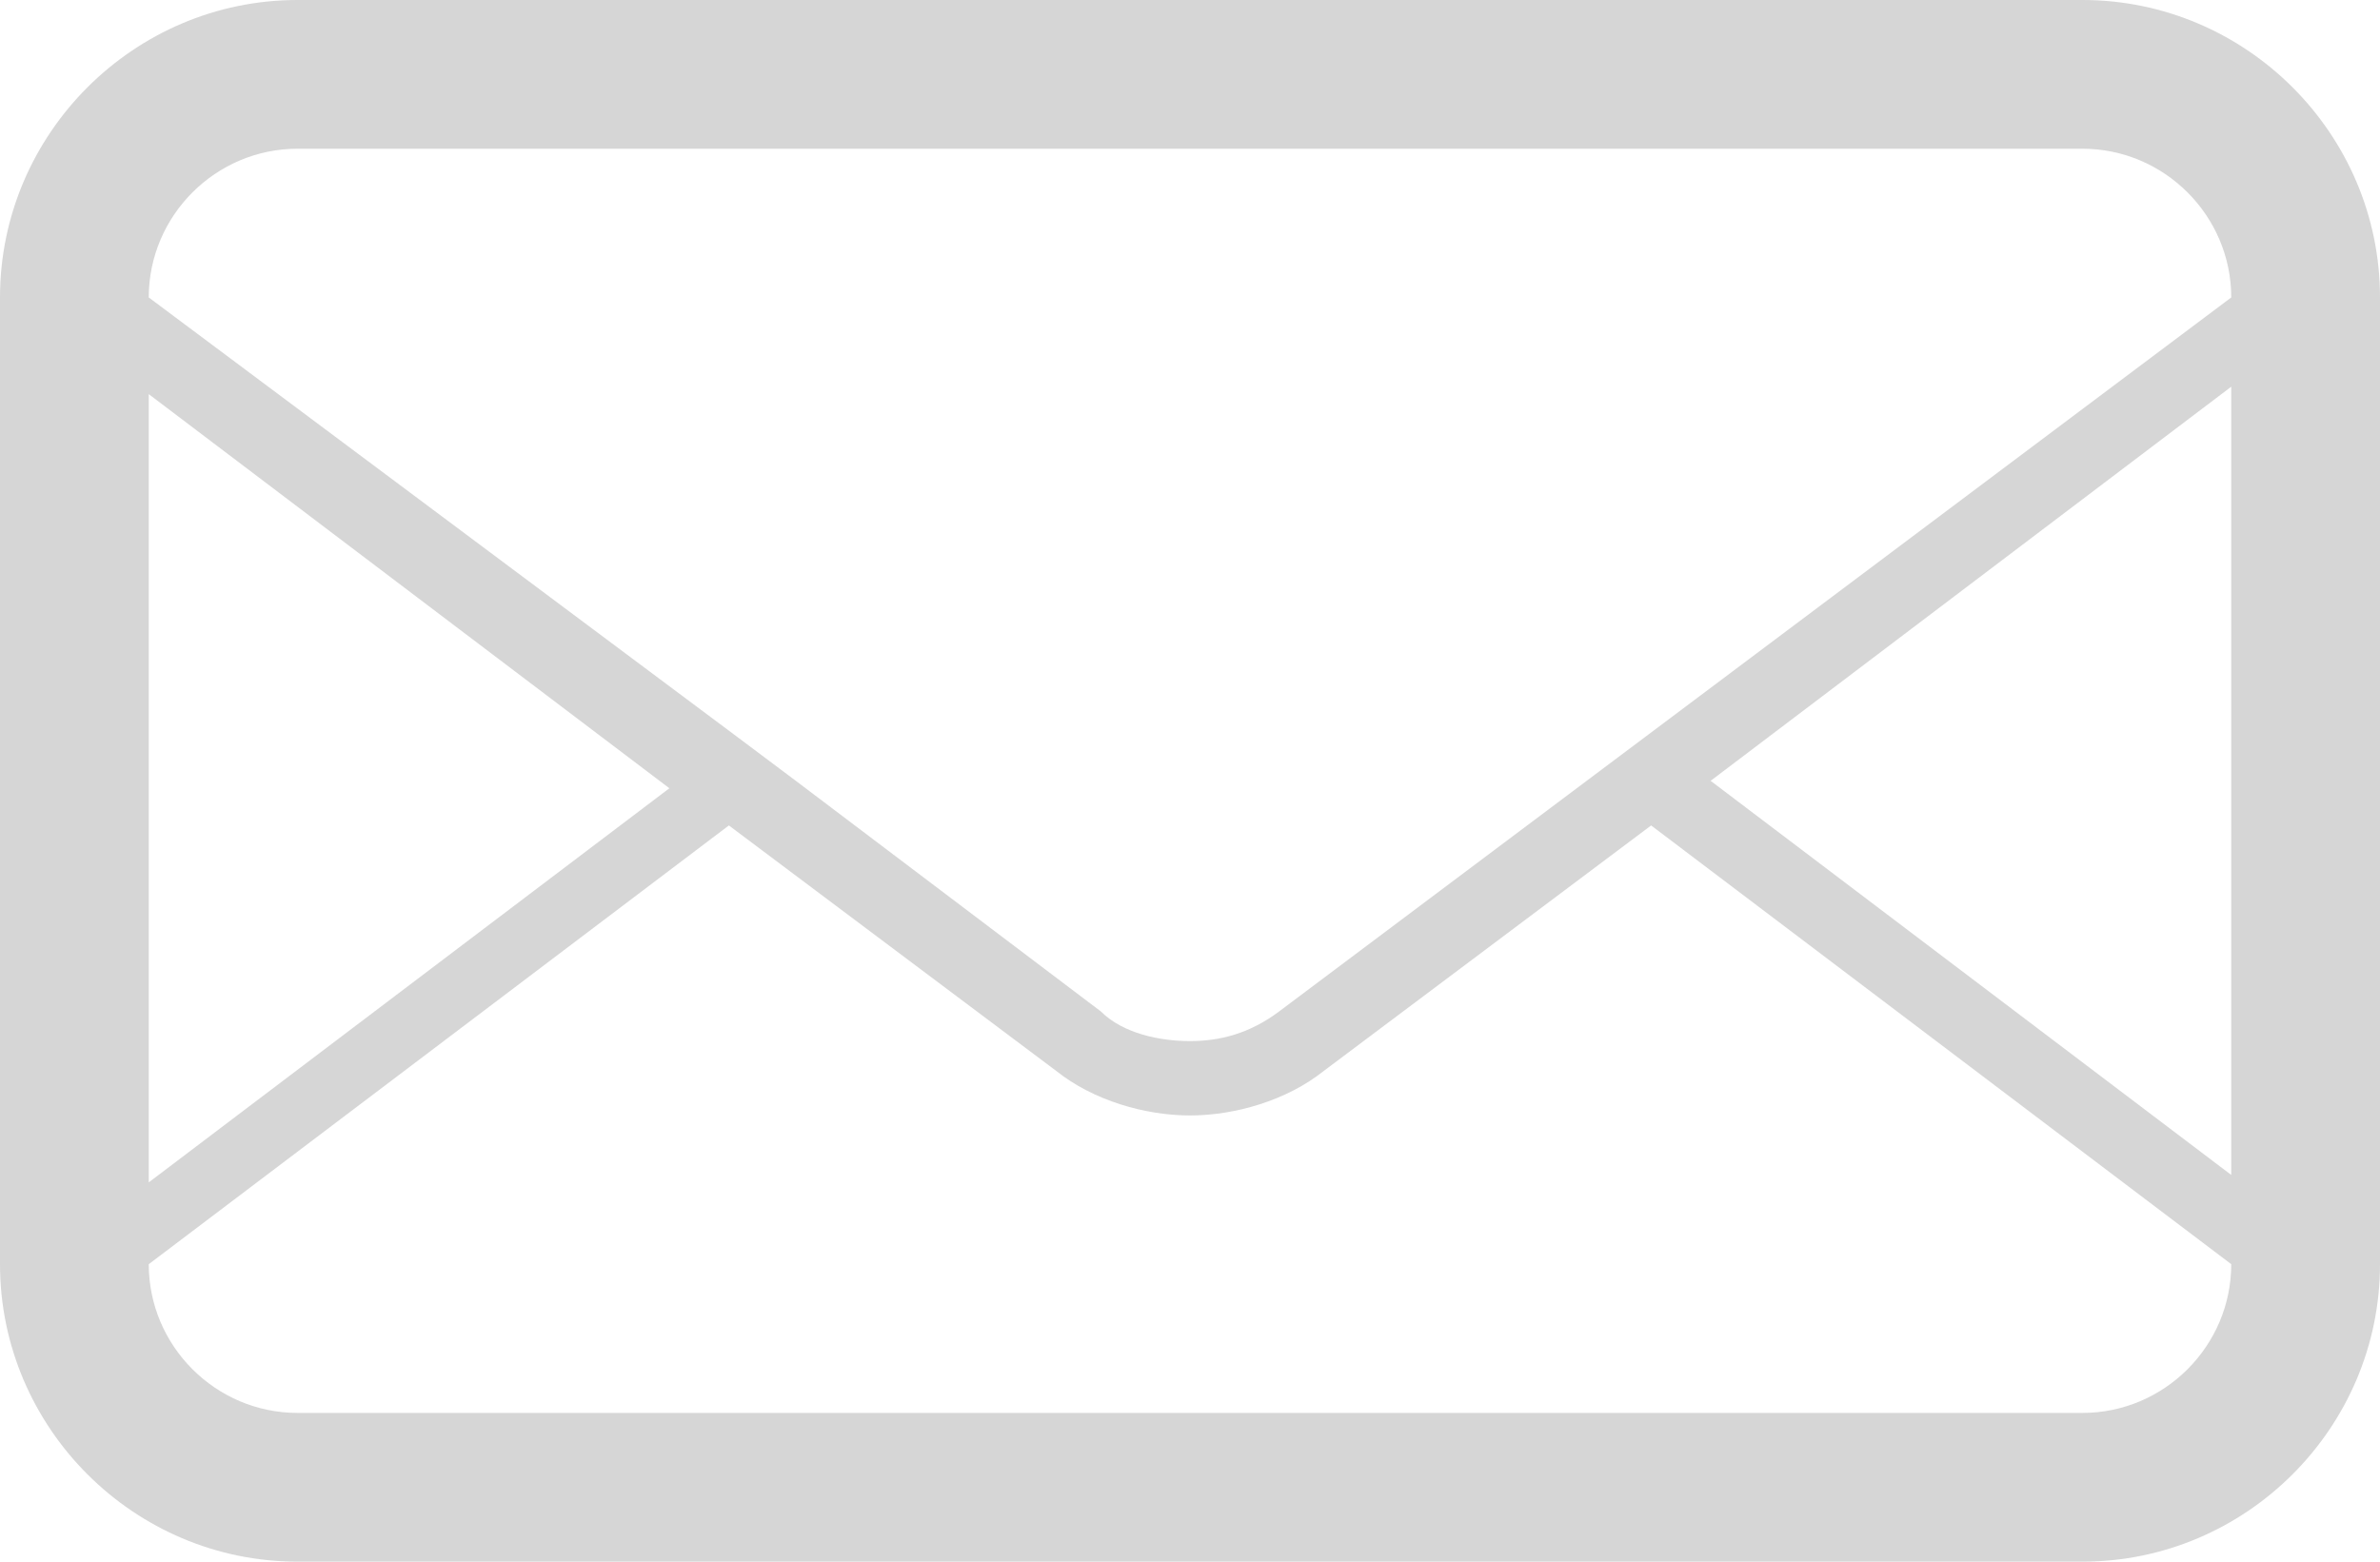 <?xml version="1.0" encoding="utf-8"?>
<!-- Generator: Adobe Illustrator 21.1.0, SVG Export Plug-In . SVG Version: 6.00 Build 0)  -->
<svg version="1.1" id="Layer_1" xmlns="http://www.w3.org/2000/svg" xmlns:xlink="http://www.w3.org/1999/xlink" x="0px" y="0px"
	 viewBox="0 5 32 21" style="enable-background:new 0 5 32 21;" xml:space="preserve">
<style type="text/css">
	.st0{opacity:0.2;fill:#333333;}
</style>
<path id="mail" class="st0" d="M28,5H4C1.8,5,0,6.8,0,9v13c0,2.2,1.8,4,4,4h24c2.2,0,4-1.8,4-4V9C32,6.8,30.2,5,28,5z M2,10.3l7,5.3
	l-7,5.3V10.3z M30,22c0,1.1-0.9,2-2,2H4c-1.1,0-2-0.9-2-2l7.8-5.9l4.4,3.3c0.5,0.4,1.2,0.6,1.8,0.6c0.6,0,1.3-0.2,1.8-0.6l4.4-3.3
	L30,22L30,22z M30,20.8l-7-5.3l7-5.3V20.8z M17.2,18.6C16.8,18.9,16.4,19,16,19c-0.4,0-0.9-0.1-1.2-0.4l-4.1-3.1l-0.8-0.6L2,9v0
	c0-1.1,0.9-2,2-2h24c1.1,0,2,0.9,2,2L17.2,18.6z"/>
</svg>
